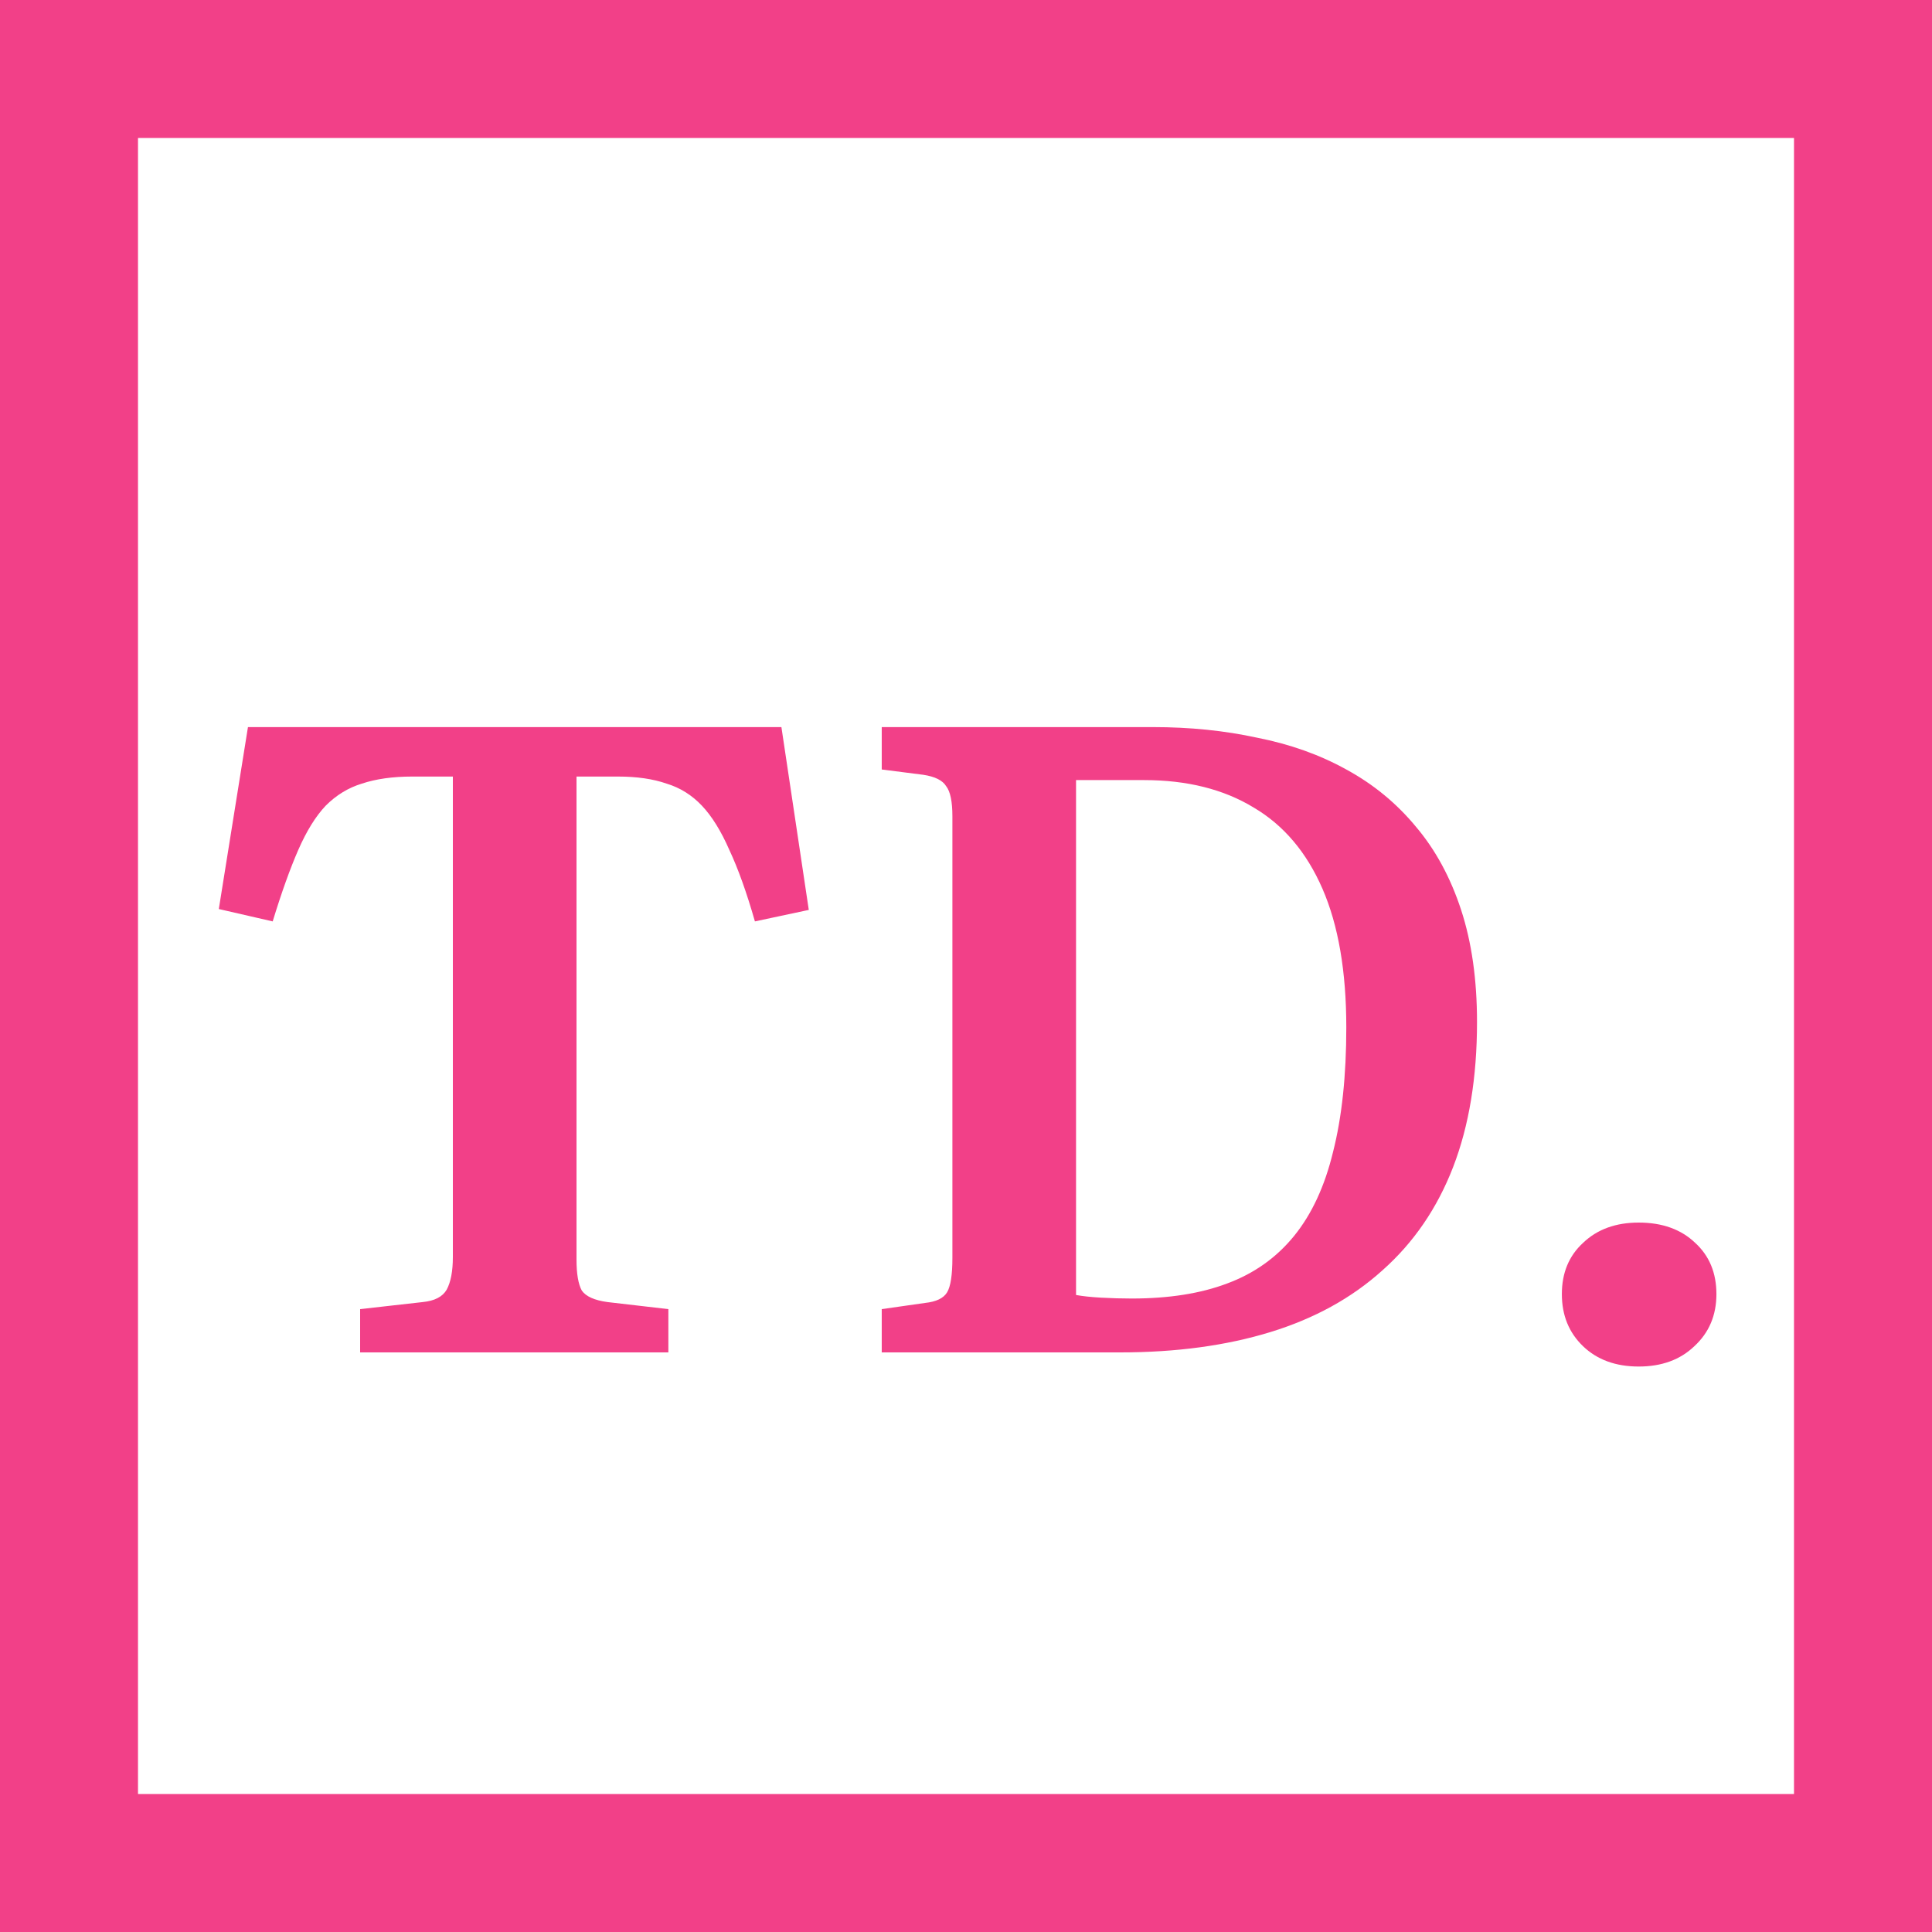<svg width="70" height="70" viewBox="0 0 70 70" fill="none" xmlns="http://www.w3.org/2000/svg">
<rect x="2.5" y="2.5" width="65" height="65" stroke="#F24088" stroke-width="5"/>
<path d="M13.048 49V47.432L15.32 47.176C15.747 47.133 16.035 46.984 16.184 46.728C16.333 46.451 16.408 46.056 16.408 45.544V28.136H14.936C14.232 28.136 13.624 28.221 13.112 28.392C12.621 28.541 12.184 28.808 11.8 29.192C11.437 29.576 11.107 30.109 10.808 30.792C10.509 31.475 10.2 32.339 9.88 33.384L7.928 32.936L8.984 26.344H28.312L29.304 32.968L27.352 33.384C27.053 32.339 26.744 31.475 26.424 30.792C26.125 30.109 25.795 29.576 25.432 29.192C25.069 28.808 24.643 28.541 24.152 28.392C23.661 28.221 23.075 28.136 22.392 28.136H20.888V45.64C20.888 46.152 20.952 46.525 21.08 46.76C21.229 46.973 21.539 47.112 22.008 47.176L24.216 47.432V49H13.048ZM31.947 49V47.432L33.515 47.208C33.92 47.165 34.187 47.037 34.315 46.824C34.443 46.611 34.507 46.195 34.507 45.576V29.576C34.507 29.043 34.432 28.68 34.283 28.488C34.155 28.275 33.877 28.136 33.451 28.072L31.947 27.88V26.344H41.771C43.115 26.344 44.373 26.472 45.547 26.728C46.741 26.963 47.819 27.347 48.779 27.88C49.76 28.413 50.603 29.107 51.307 29.96C52.011 30.792 52.555 31.795 52.939 32.968C53.323 34.141 53.515 35.496 53.515 37.032C53.515 39.037 53.227 40.787 52.651 42.28C52.075 43.773 51.221 45.021 50.091 46.024C48.981 47.027 47.627 47.773 46.027 48.264C44.427 48.755 42.613 49 40.587 49H31.947ZM41.003 47.048C42.347 47.048 43.499 46.867 44.459 46.504C45.44 46.141 46.251 45.565 46.891 44.776C47.531 43.987 48 42.973 48.299 41.736C48.619 40.477 48.779 38.973 48.779 37.224C48.779 35.197 48.491 33.523 47.915 32.2C47.339 30.877 46.507 29.896 45.419 29.256C44.331 28.595 43.008 28.264 41.451 28.264H38.987V46.92C39.221 46.963 39.52 46.995 39.883 47.016C40.267 47.037 40.64 47.048 41.003 47.048ZM59.373 49.512C58.541 49.512 57.869 49.267 57.357 48.776C56.845 48.285 56.589 47.656 56.589 46.888C56.589 46.12 56.845 45.501 57.357 45.032C57.869 44.541 58.541 44.296 59.373 44.296C60.226 44.296 60.909 44.541 61.421 45.032C61.933 45.501 62.189 46.12 62.189 46.888C62.189 47.656 61.922 48.285 61.389 48.776C60.877 49.267 60.205 49.512 59.373 49.512Z" fill="#F24088"/>
</svg>
